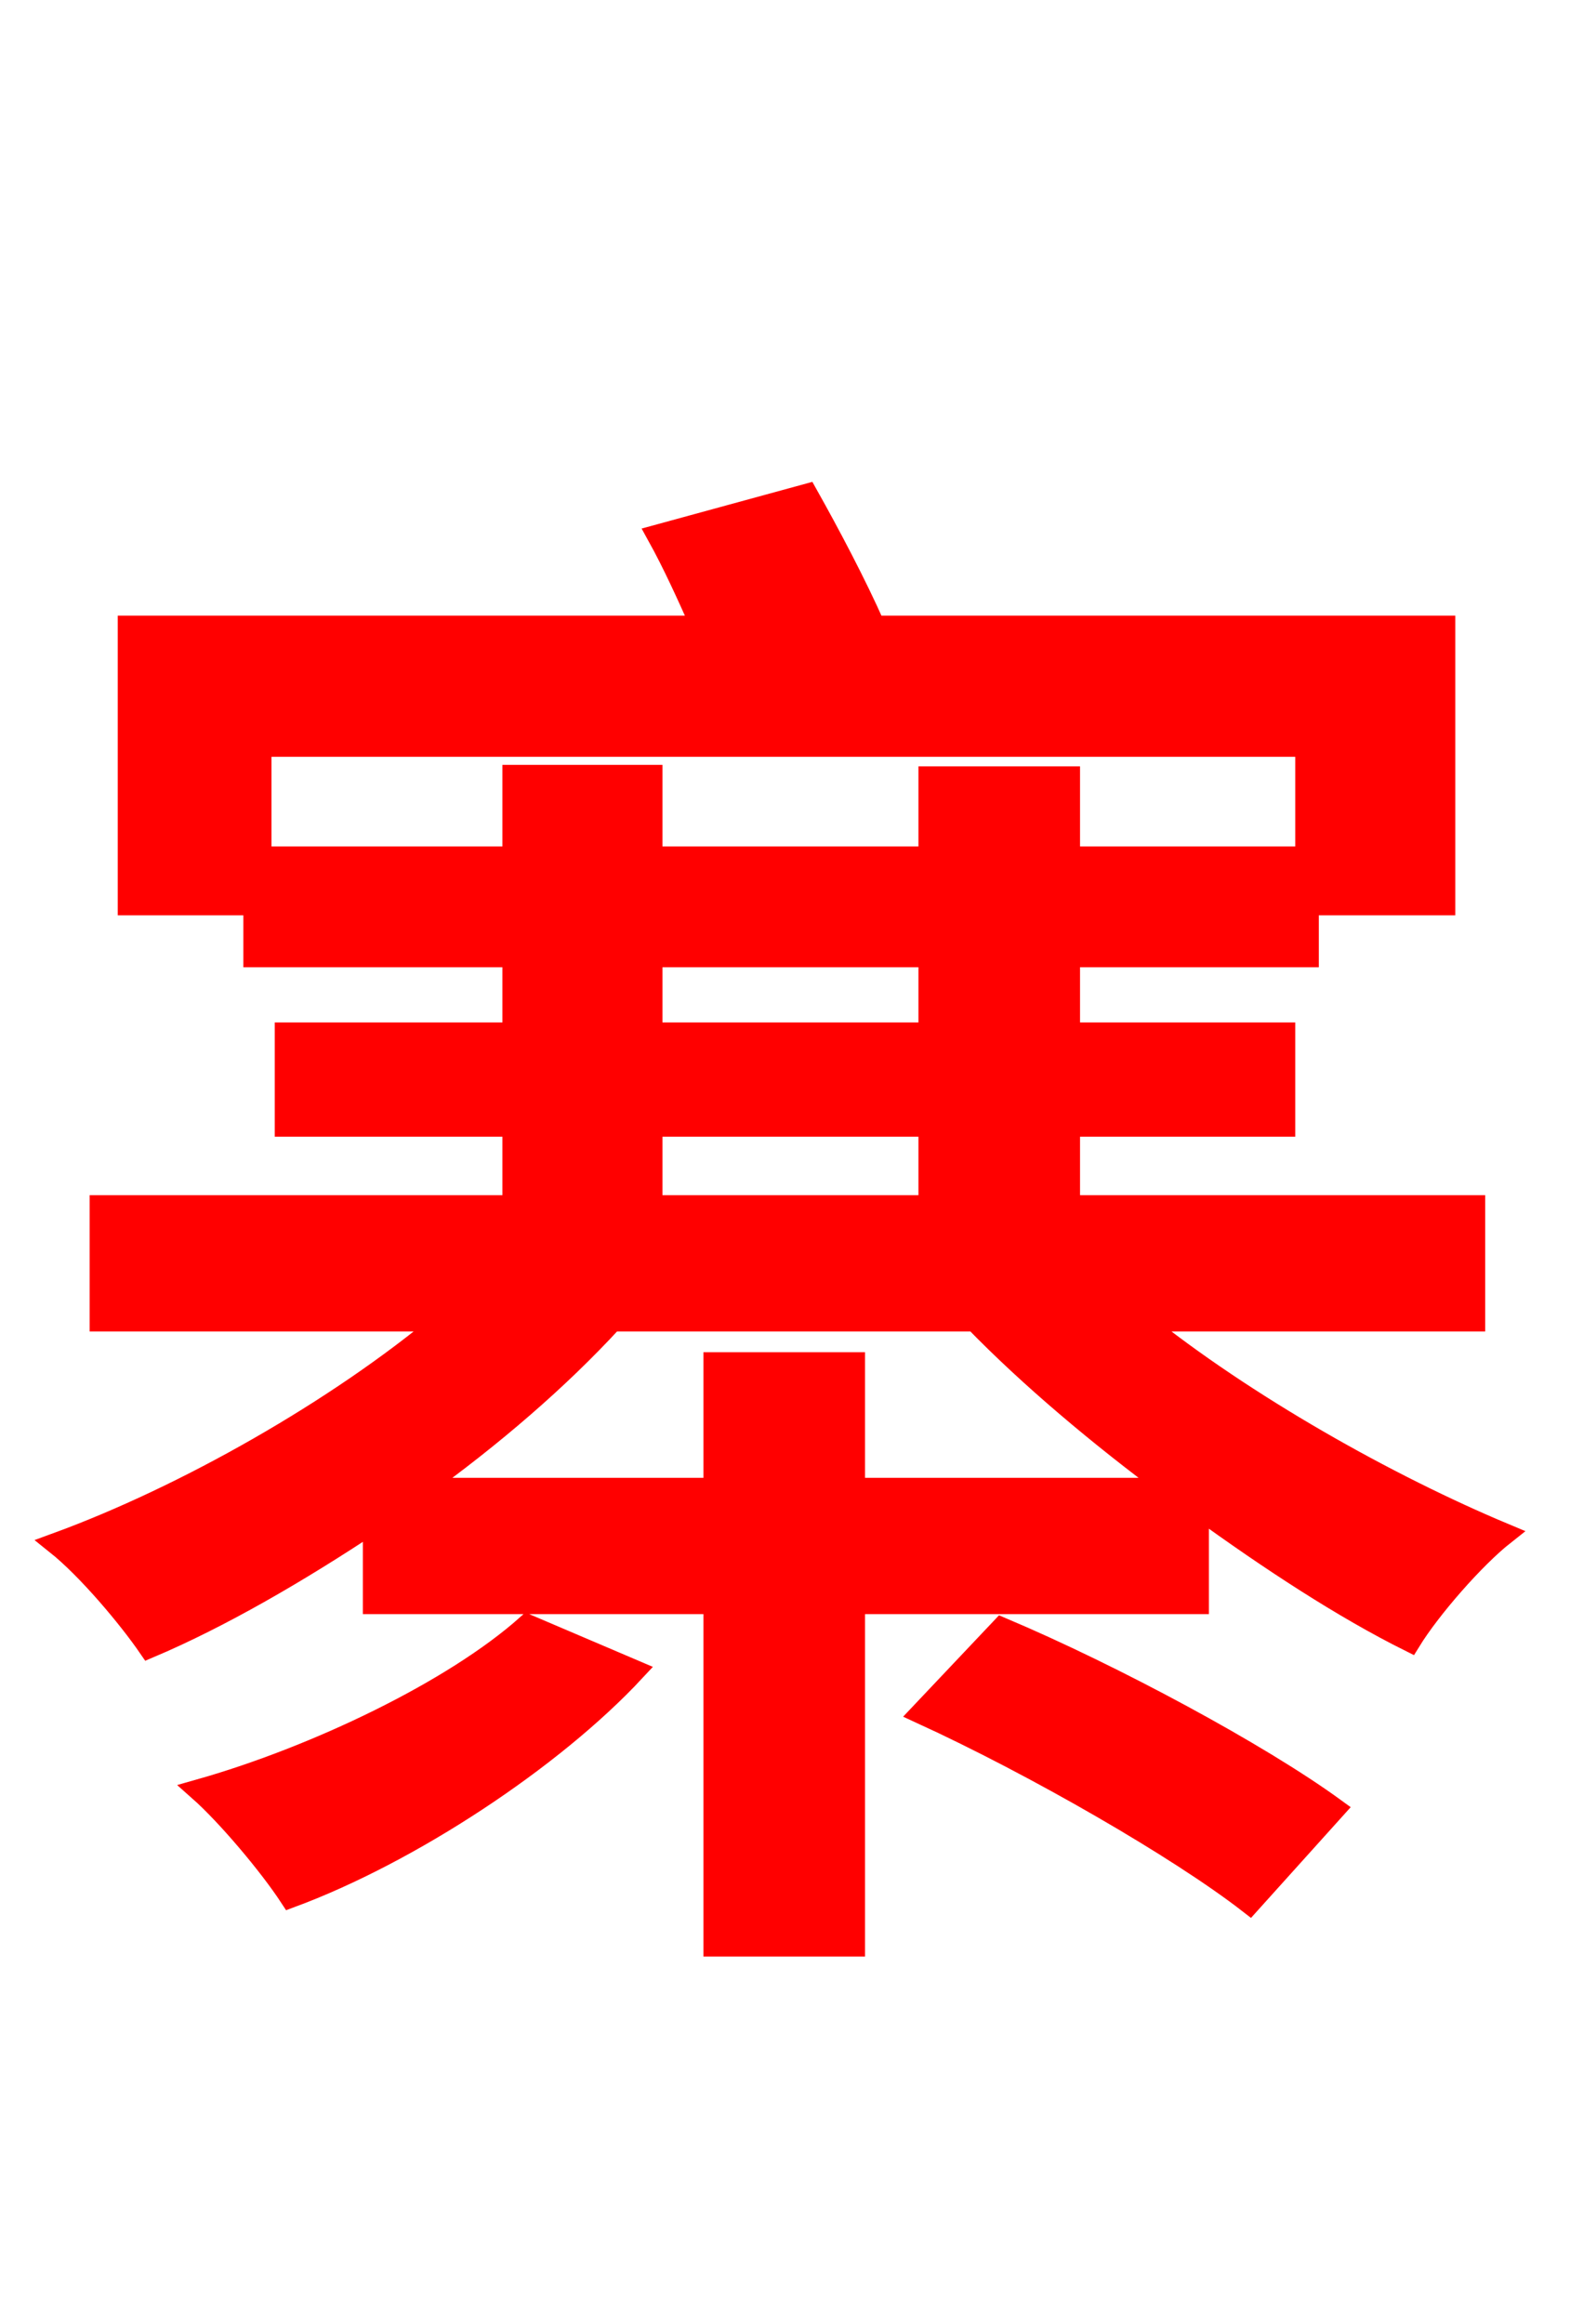 <svg xmlns="http://www.w3.org/2000/svg" xmlns:xlink="http://www.w3.org/1999/xlink" width="72" height="106.56"><path fill="red" stroke="red" d="M24.19 74.52C20.81 77.54 14.47 80.57 9.14 82.08C10.44 83.23 12.38 85.54 13.32 86.98C18.79 84.96 25.34 80.64 29.09 76.61ZM42.26 78.55C47.45 80.93 54.07 84.74 57.31 87.26L61.20 82.94C57.74 80.42 51.05 76.82 45.94 74.66ZM39.17 68.26L39.17 62.50L32.76 62.50L32.76 68.26L19.22 68.26C22.54 65.88 25.63 63.22 28.08 60.55L44.71 60.55C47.23 63.14 50.40 65.81 53.71 68.26ZM29.88 51.62L42.62 51.62L42.62 55.30L29.88 55.30ZM29.88 43.85L42.62 43.85L42.62 47.38L29.88 47.38ZM11.95 39.31L11.95 34.20L59.90 34.20L59.90 39.31L49.03 39.31L49.03 35.64L42.62 35.64L42.62 39.31L29.88 39.31L29.88 35.57L23.54 35.57L23.54 39.31ZM67.61 60.55L67.61 55.30L49.03 55.30L49.03 51.62L58.90 51.62L58.90 47.38L49.03 47.38L49.03 43.85L59.98 43.85L59.98 41.47L66.24 41.47L66.24 28.73L40.10 28.73C39.24 26.78 38.02 24.48 37.01 22.68L30.17 24.55C30.89 25.85 31.54 27.29 32.18 28.73L5.90 28.73L5.90 41.47L11.66 41.47L11.66 43.85L23.54 43.85L23.54 47.38L13.10 47.38L13.10 51.62L23.54 51.62L23.54 55.30L4.61 55.30L4.61 60.55L20.38 60.55C15.48 64.66 8.50 68.62 2.59 70.78C4.03 71.93 5.90 74.16 6.84 75.53C10.08 74.16 13.68 72.07 17.14 69.77L17.14 73.51L32.76 73.51L32.76 89.21L39.17 89.21L39.17 73.51L54.94 73.51L54.94 69.12C58.32 71.57 61.63 73.73 64.66 75.24C65.59 73.73 67.61 71.42 68.98 70.34C63.65 68.11 57.10 64.44 52.27 60.55Z"/></svg>
